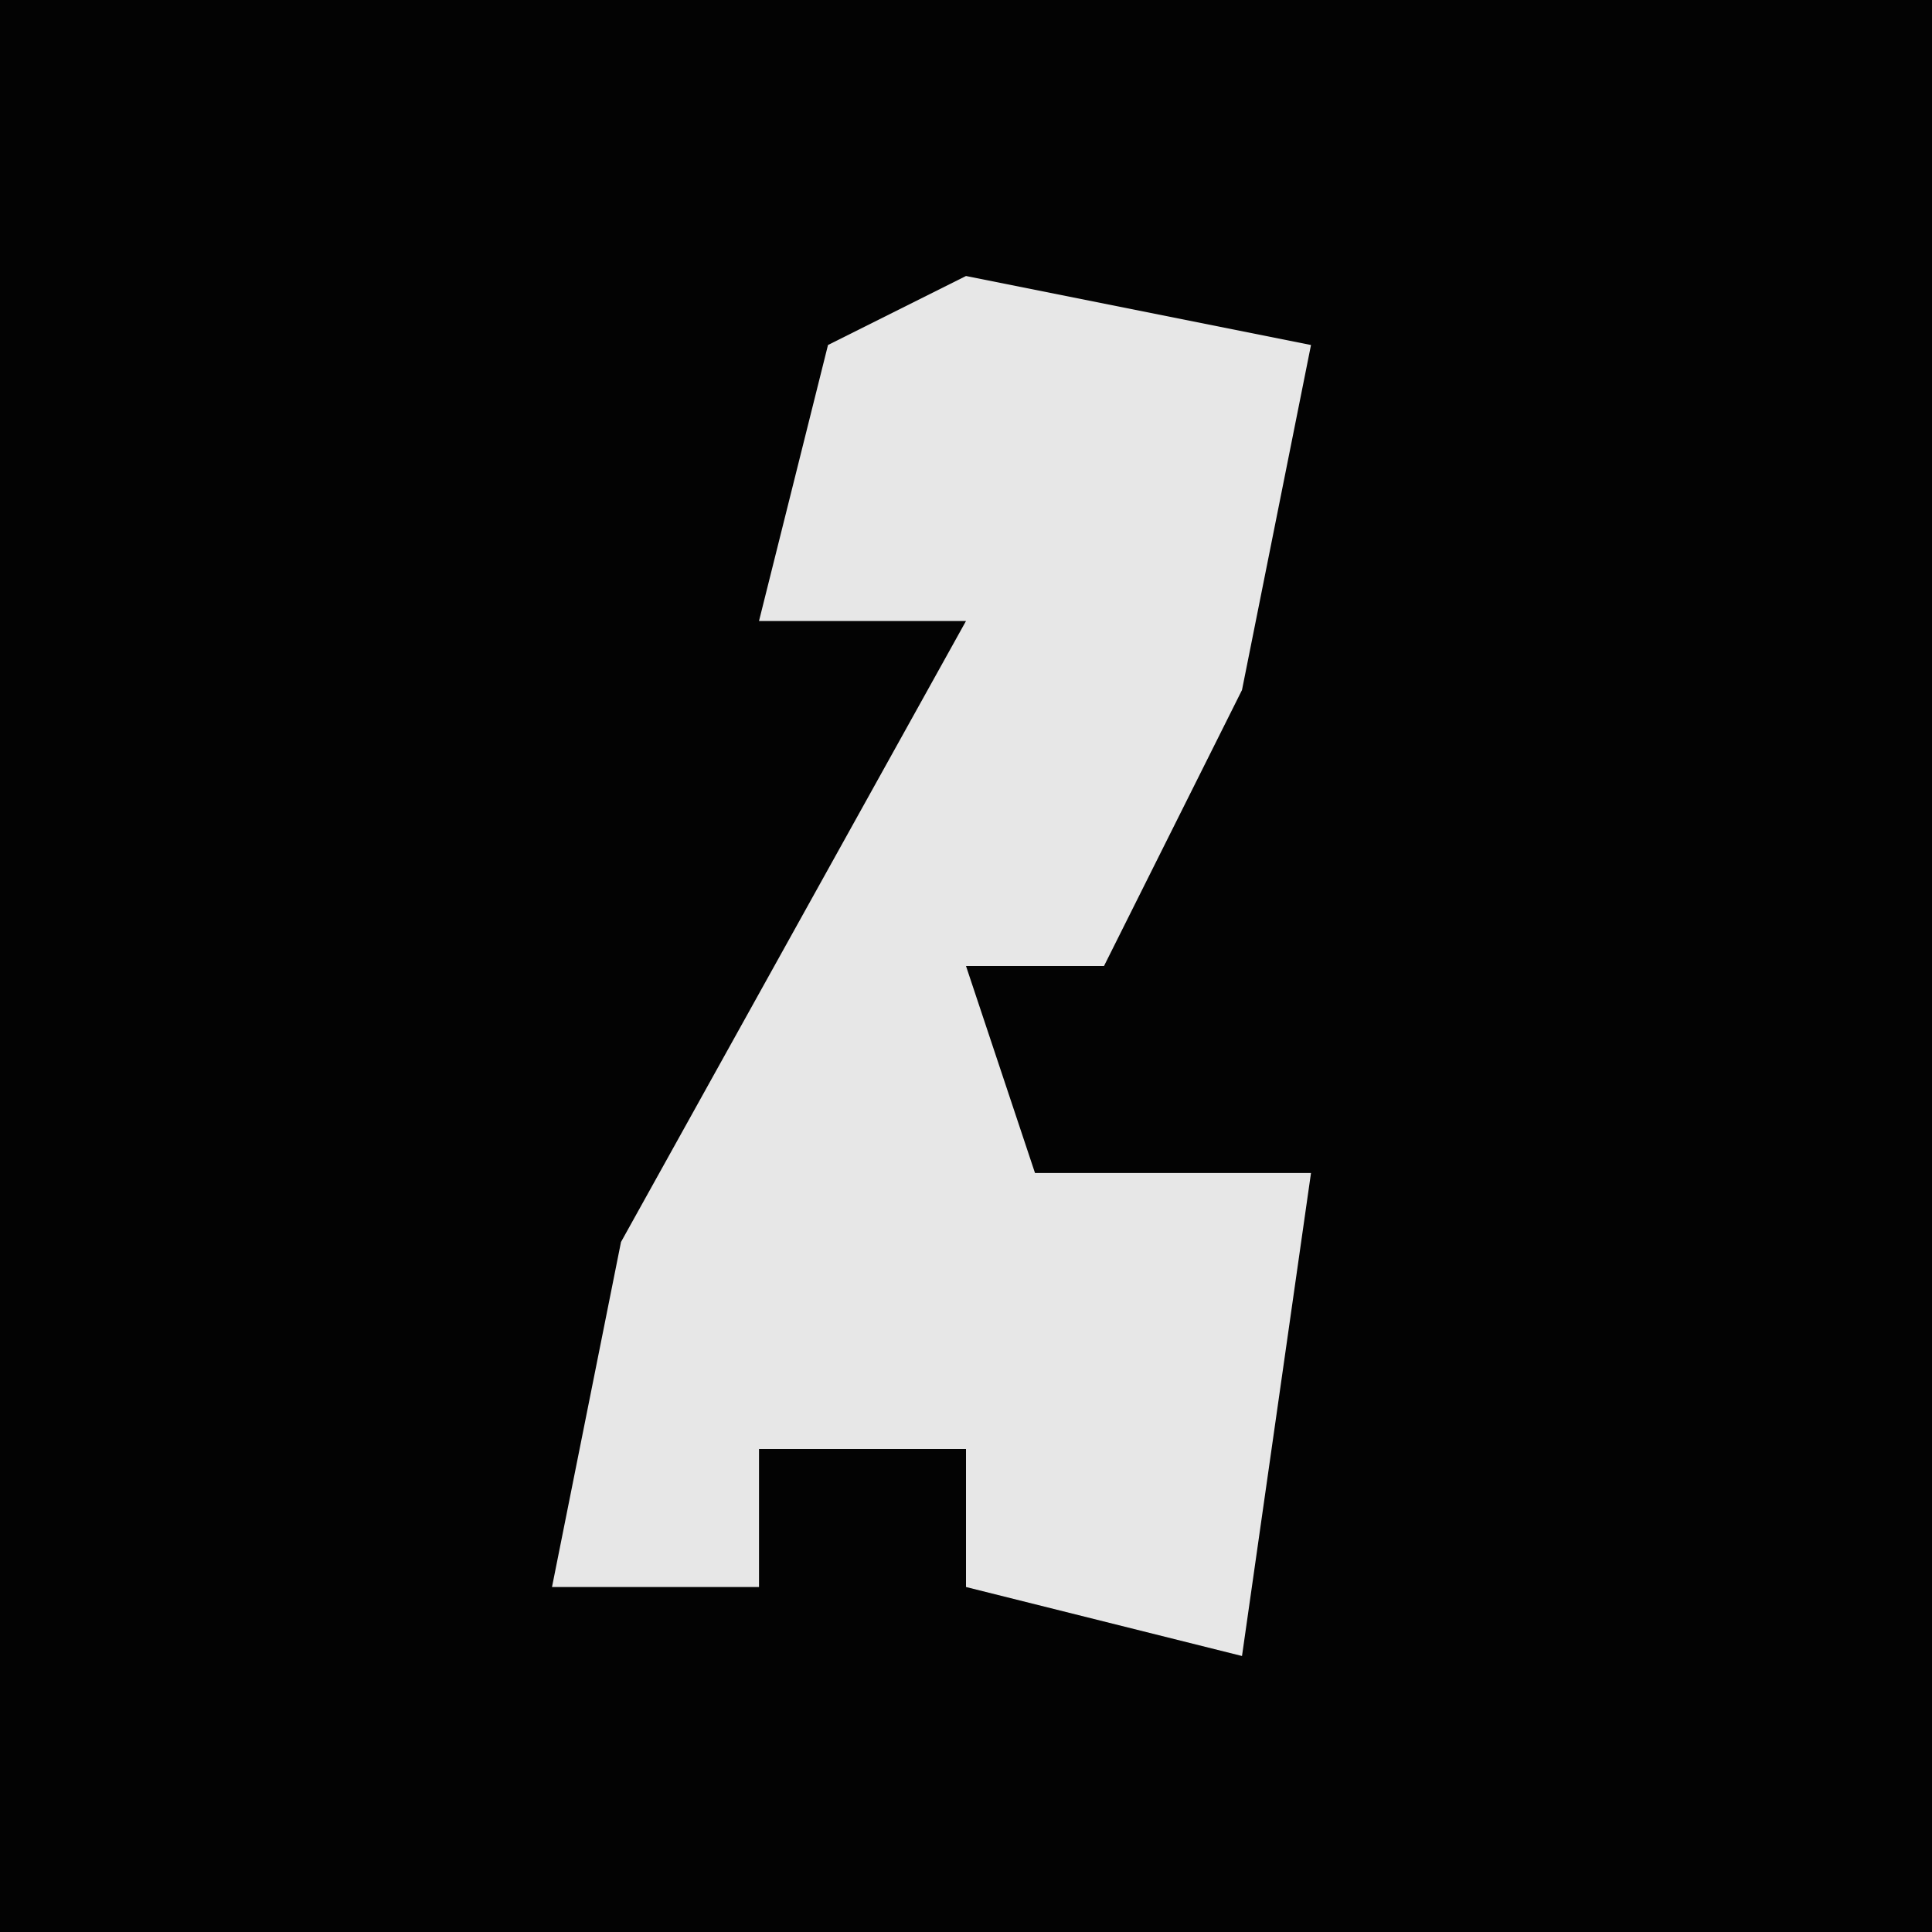 <?xml version="1.0" encoding="UTF-8"?>
<svg version="1.1" xmlns="http://www.w3.org/2000/svg" width="28" height="28">
<path d="M0,0 L28,0 L28,28 L0,28 Z " fill="#030303" transform="translate(0,0)"/>
<path d="M0,0 L5,1 L4,6 L2,10 L0,10 L1,13 L5,13 L4,20 L0,19 L0,17 L-3,17 L-3,19 L-6,19 L-5,14 L0,5 L-3,5 L-2,1 Z " fill="#E7E7E7" transform="translate(14,4)"/>
</svg>
